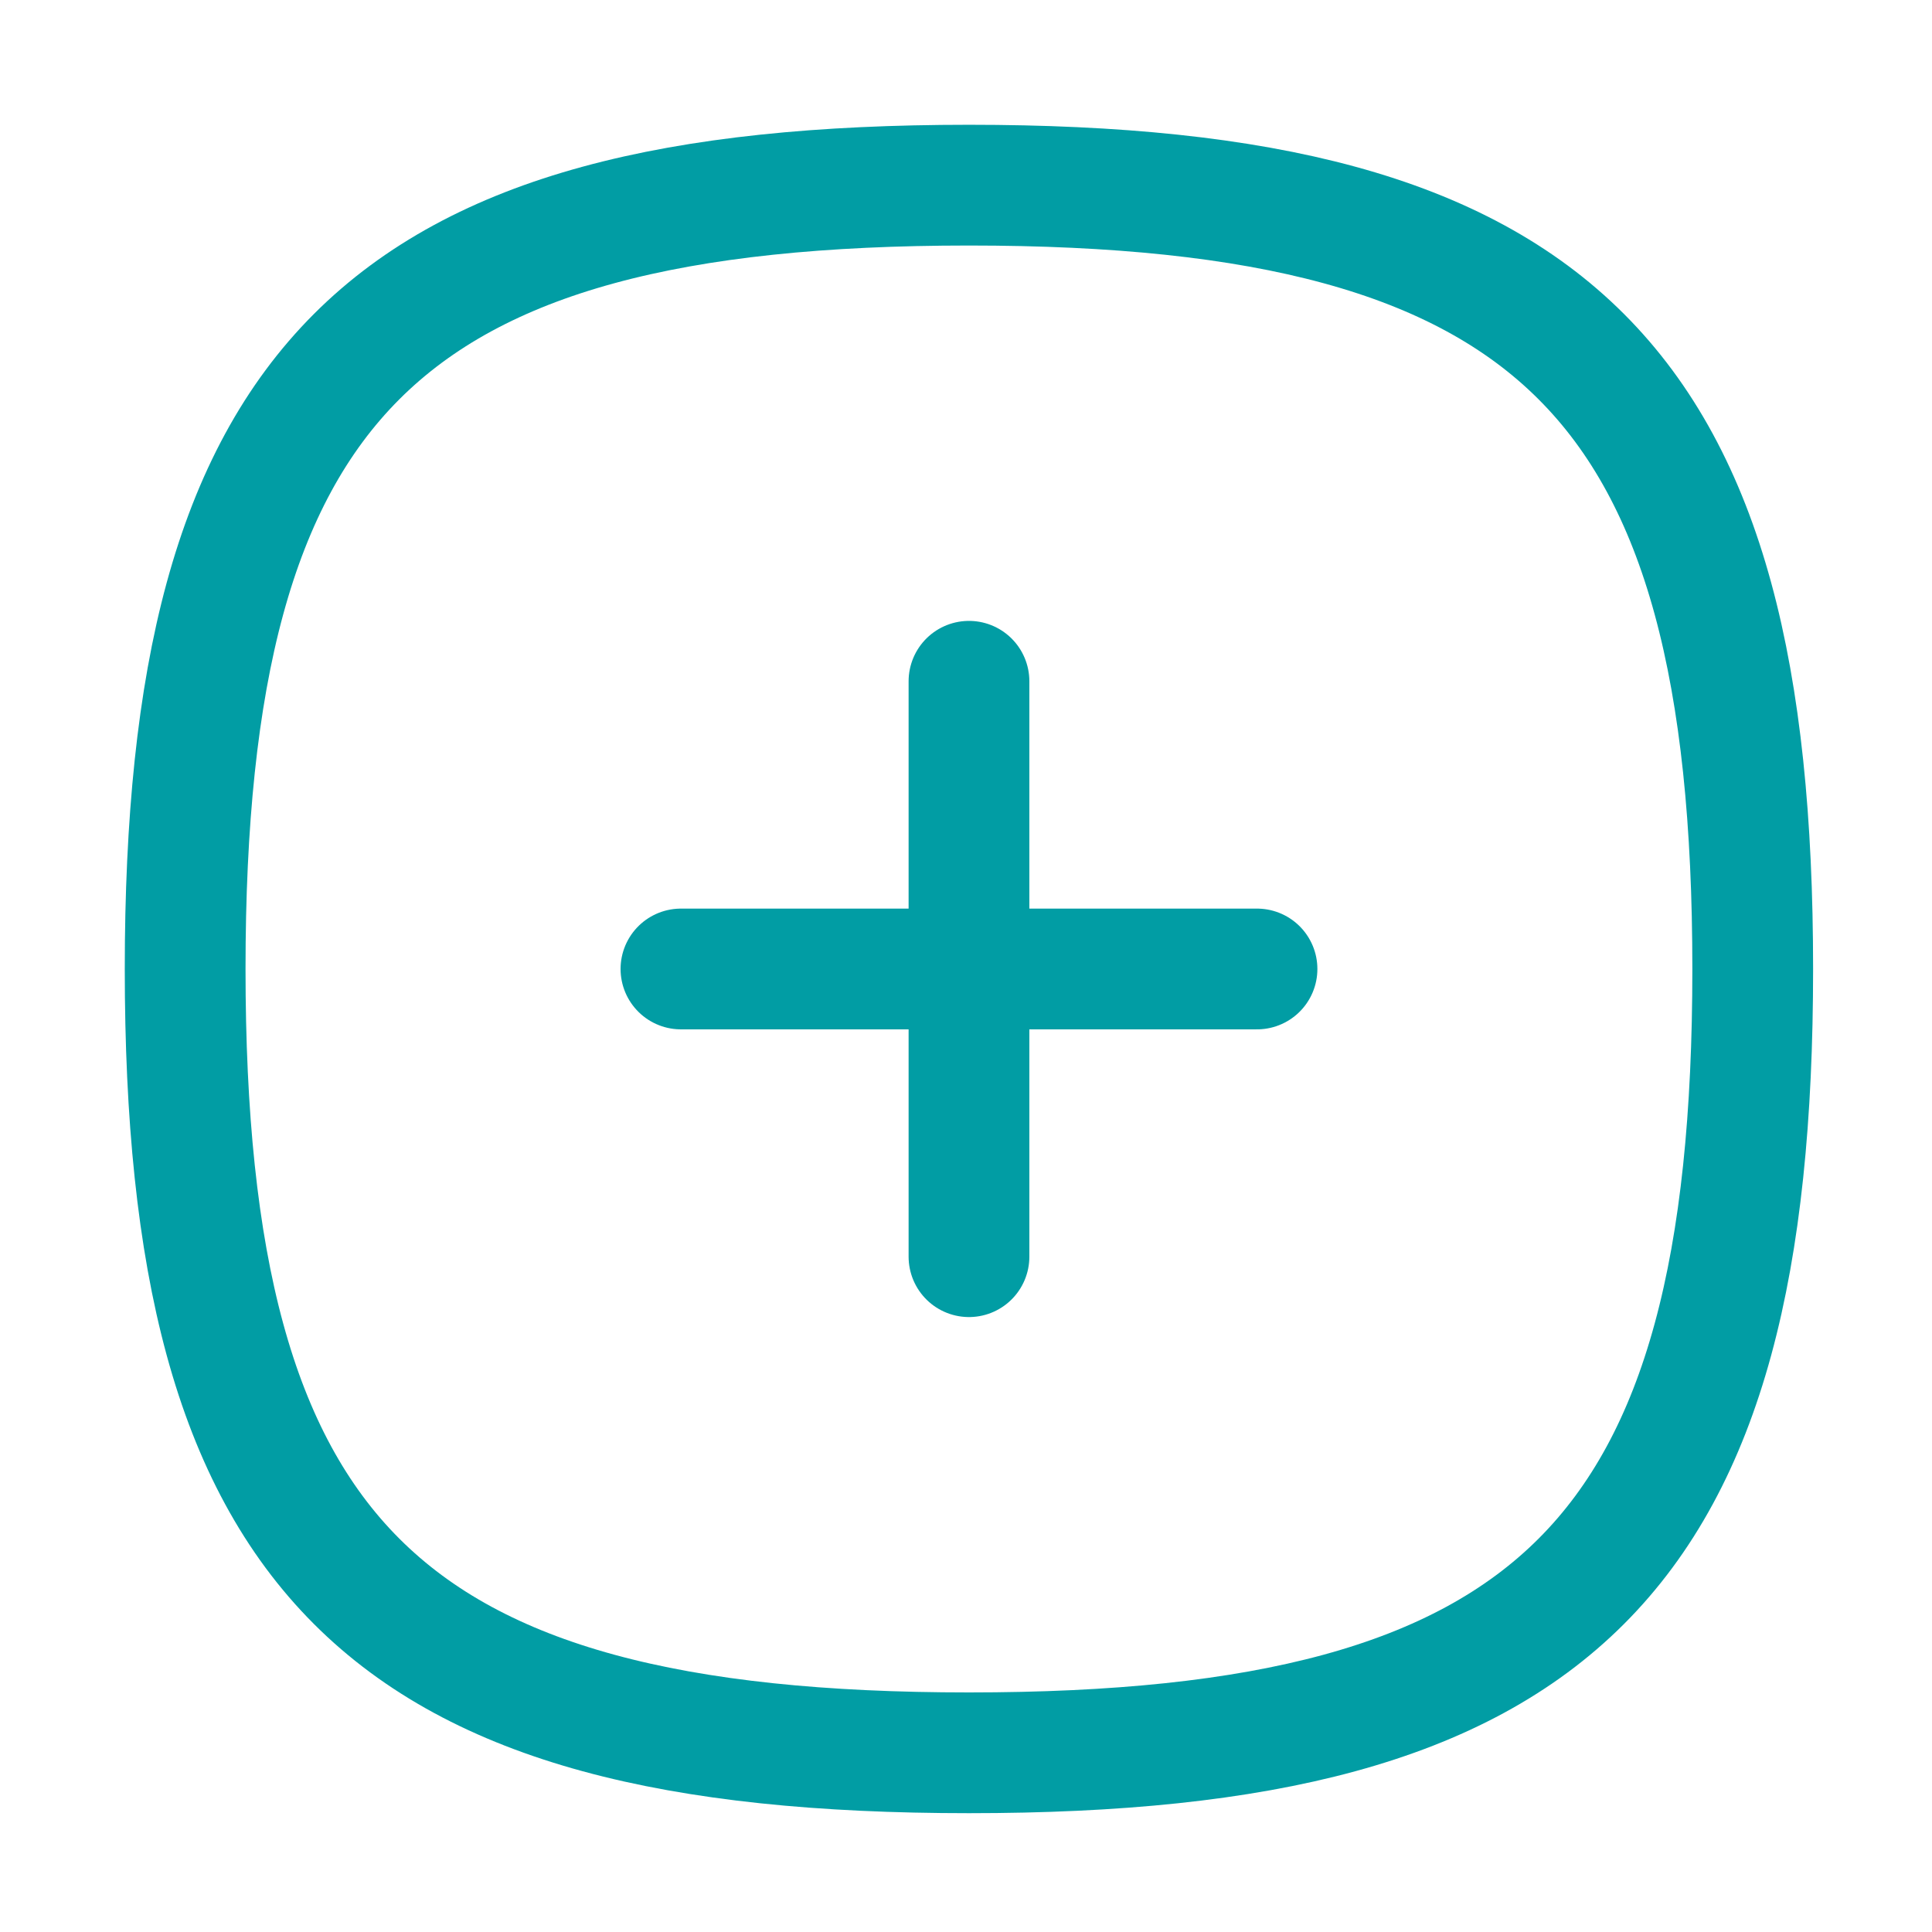 <svg width="24" height="24" viewBox="0 0 24 24" fill="none" xmlns="http://www.w3.org/2000/svg">
<path d="M12.037 8.463V15.611" stroke="#019DA4" stroke-width="1.5" stroke-linecap="round" stroke-linejoin="round"/>
<path d="M15.615 12.037H8.459" stroke="#019DA4" stroke-width="1.5" stroke-linecap="round" stroke-linejoin="round"/>
<path fill-rule="evenodd" clip-rule="evenodd" d="M2.3 12.037C2.3 4.735 4.735 2.3 12.037 2.3C19.339 2.3 21.773 4.735 21.773 12.037C21.773 19.339 19.339 21.774 12.037 21.774C4.735 21.774 2.3 19.339 2.3 12.037Z" stroke="#019DA4" stroke-width="1.5" stroke-linecap="round" stroke-linejoin="round"/>
</svg>
